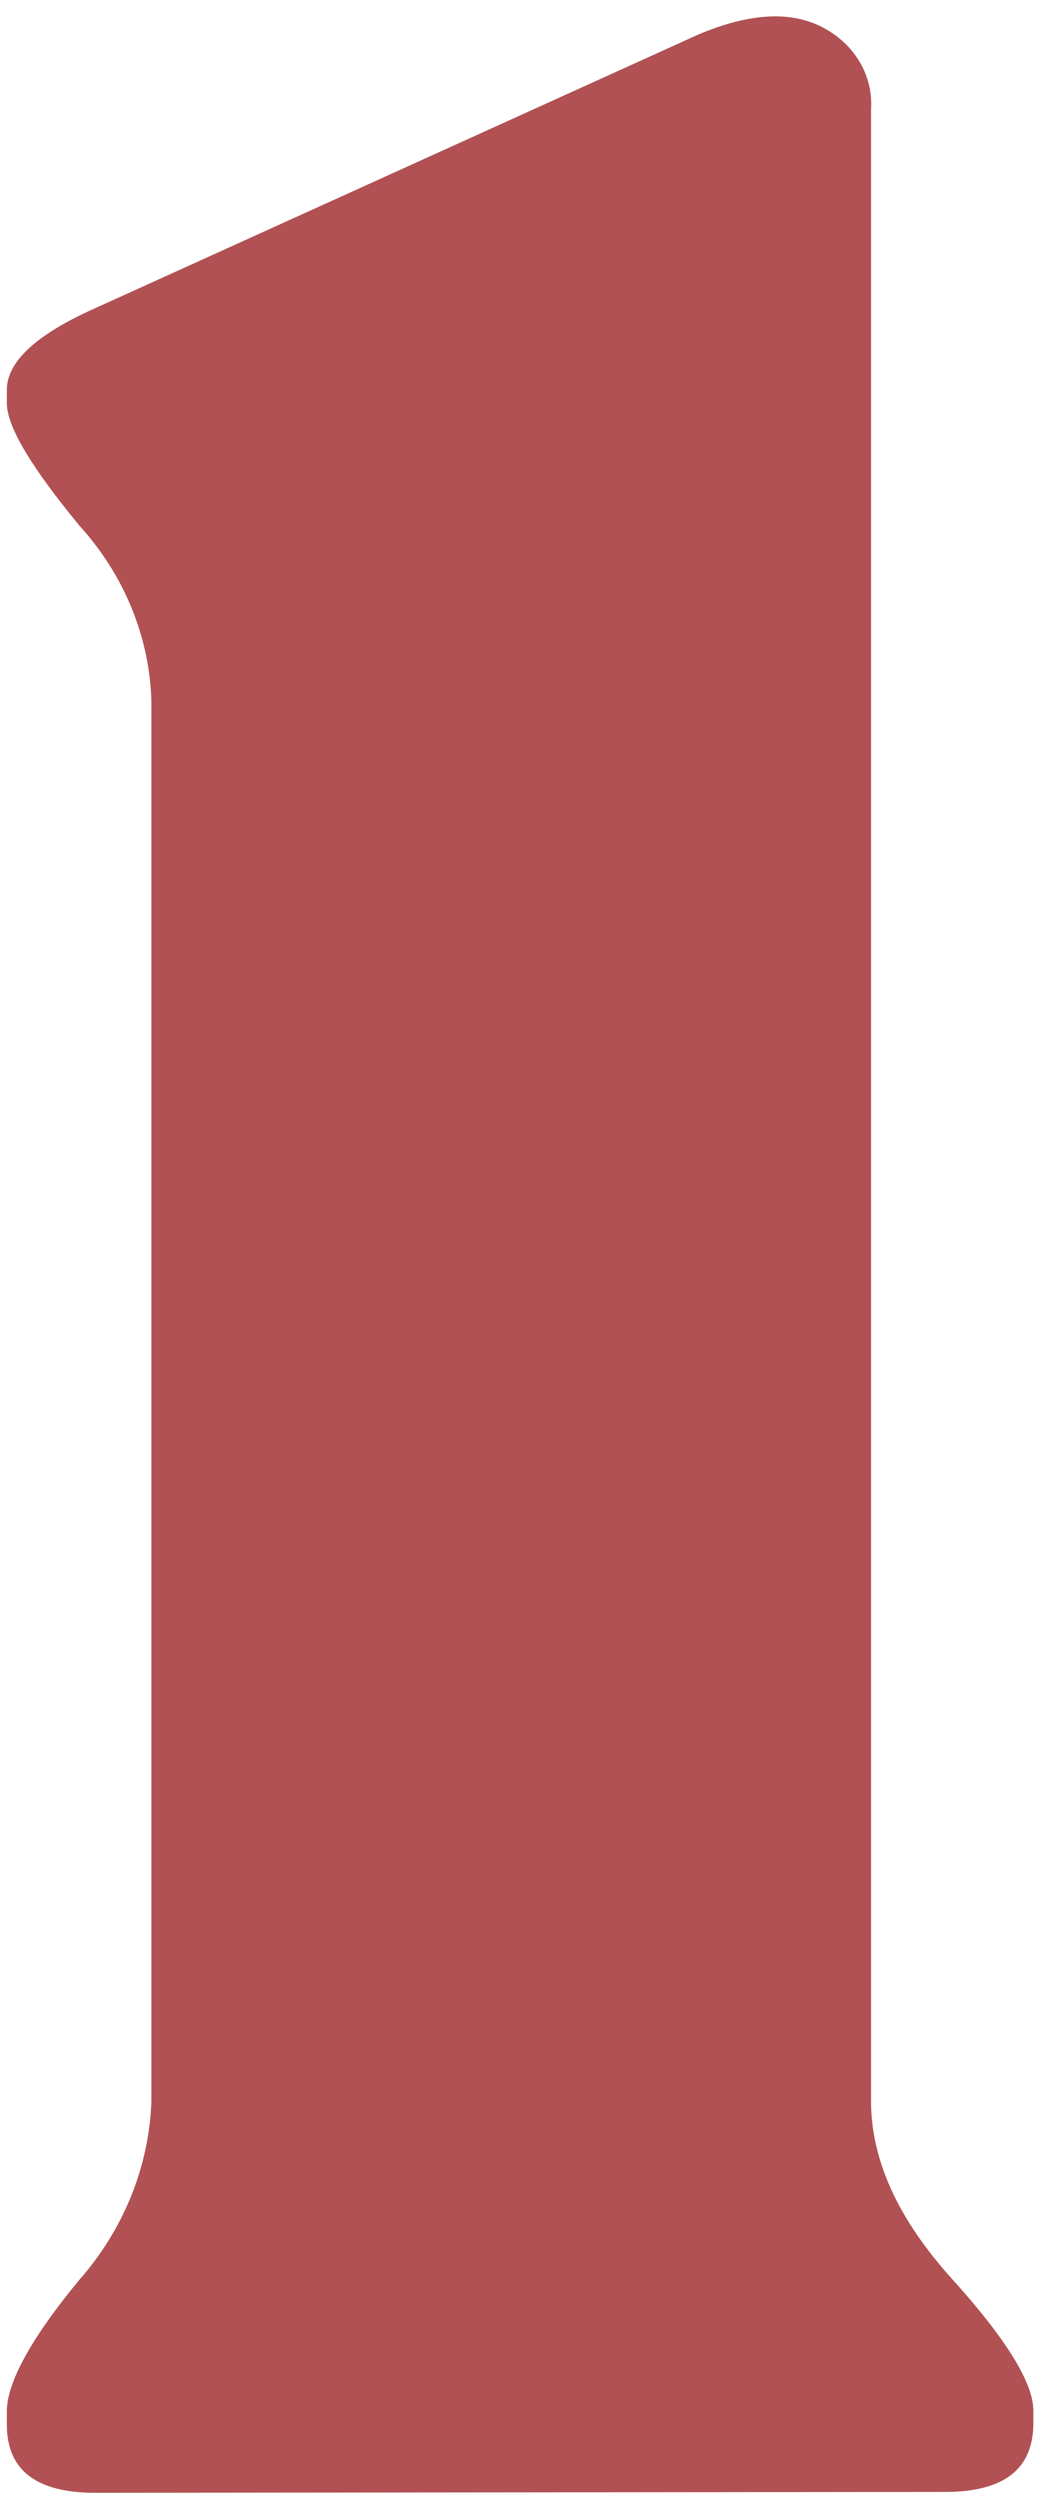 <svg width="53" height="126" viewBox="0 0 53 126" fill="none" xmlns="http://www.w3.org/2000/svg">
<path d="M4.795 125.629C1.82 125.629 0.337 124.477 0.345 122.175V121.524C0.345 120.1 1.538 117.871 3.995 114.903C6.232 112.358 7.509 109.209 7.634 105.931V35.308C7.534 32.07 6.251 28.959 3.995 26.48C1.609 23.578 0.345 21.515 0.345 20.312V19.65C0.345 18.23 1.828 16.858 4.795 15.534L35.216 1.74C37.829 0.637 39.929 0.537 41.539 1.409C42.313 1.82 42.947 2.424 43.369 3.151C43.791 3.879 43.983 4.701 43.925 5.525V105.887C43.925 108.856 45.285 111.835 48.017 114.859C50.749 117.882 52.109 120.1 52.109 121.48V122.131C52.109 124.437 50.618 125.585 47.659 125.585L4.795 125.629Z" fill="#B15153"/>
</svg>
